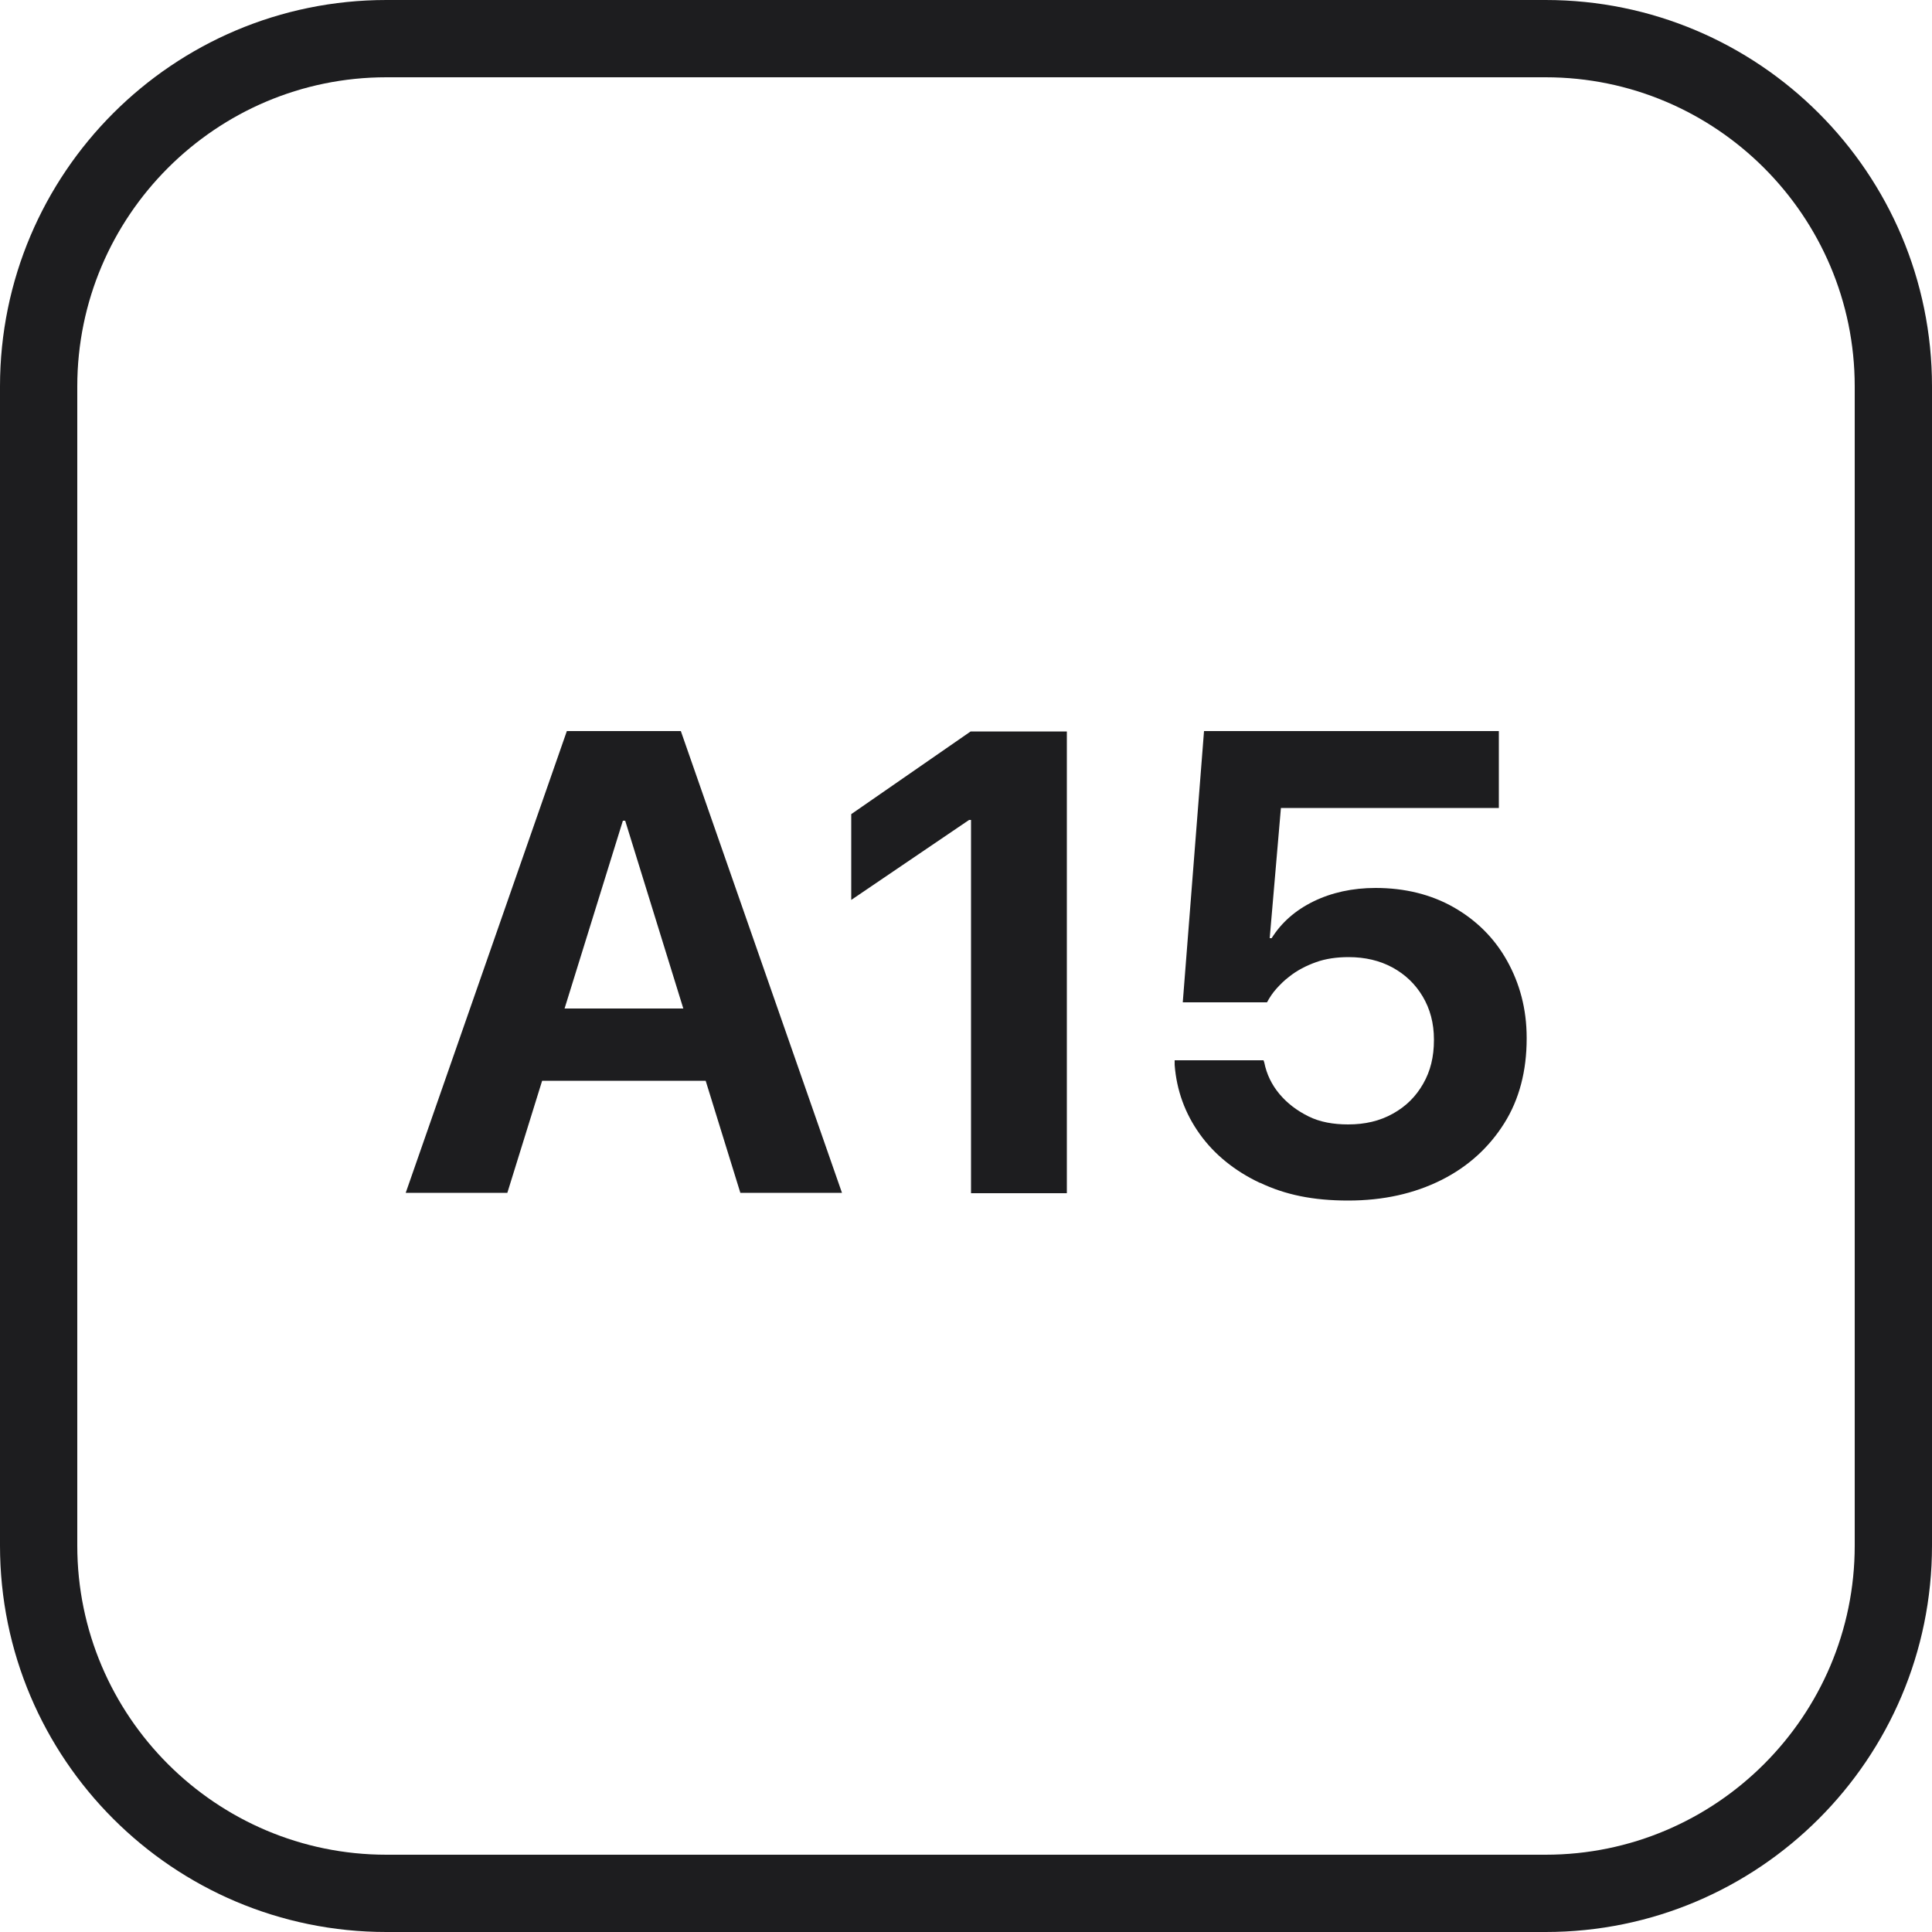 <?xml version="1.0" encoding="UTF-8"?>
<svg id="Layer_1" data-name="Layer 1" xmlns="http://www.w3.org/2000/svg" viewBox="0 0 50 50">
  <defs>
    <style>
      .cls-1 {
        fill: #1d1d1f;
      }
    </style>
  </defs>
  <path class="cls-1" d="m40,2c4.41,0,8,3.59,8,8v30c0,4.41-3.59,8-8,8H10c-4.41,0-8-3.59-8-8V10C2,5.59,5.59,2,10,2h30m0-2H10C4.48,0,0,4.48,0,10v30c0,5.52,4.48,10,10,10h30c5.52,0,10-4.48,10-10V10c0-5.52-4.48-10-10-10h0Z"/>
  <g>
    <path class="cls-1" d="m14.67,18.92h2.21v2.32h-.76l-2.99,9.63h-2.63l4.17-11.95Zm-1.31,7.18h5.57l.61,1.87h-6.8l.61-1.87Zm2.81-4.86v-2.32h1.45l4.17,11.95h-2.63l-2.98-9.63Z"/>
    <path class="cls-1" d="m25.13,21.22h-.05l-3.05,2.07v-2.22l3.09-2.14h2.49v11.95h-2.48v-9.66Z"/>
    <path class="cls-1" d="m32.6,30.61c-.65-.31-1.17-.73-1.55-1.26s-.6-1.13-.65-1.79v-.12s2.3,0,2.3,0l.02.06c.06.3.19.57.39.81s.45.43.75.58.65.21,1.03.21c.44,0,.82-.09,1.16-.28s.59-.44.78-.77.28-.7.28-1.13v-.02c0-.42-.1-.79-.29-1.11s-.45-.57-.78-.75-.71-.27-1.14-.27c-.3,0-.59.04-.84.13s-.49.21-.7.38c-.12.09-.22.19-.32.3s-.18.23-.25.36h-2.18l.55-7.02h7.63v1.99h-5.64l-.29,3.37h.05c.25-.4.61-.72,1.08-.95s1.01-.35,1.61-.35c.76,0,1.44.17,2.02.5s1.05.79,1.38,1.38.51,1.25.51,2v.02c0,.83-.19,1.57-.58,2.19s-.93,1.12-1.63,1.47-1.5.53-2.41.53-1.63-.15-2.28-.46Z"/>
  </g>
</svg>